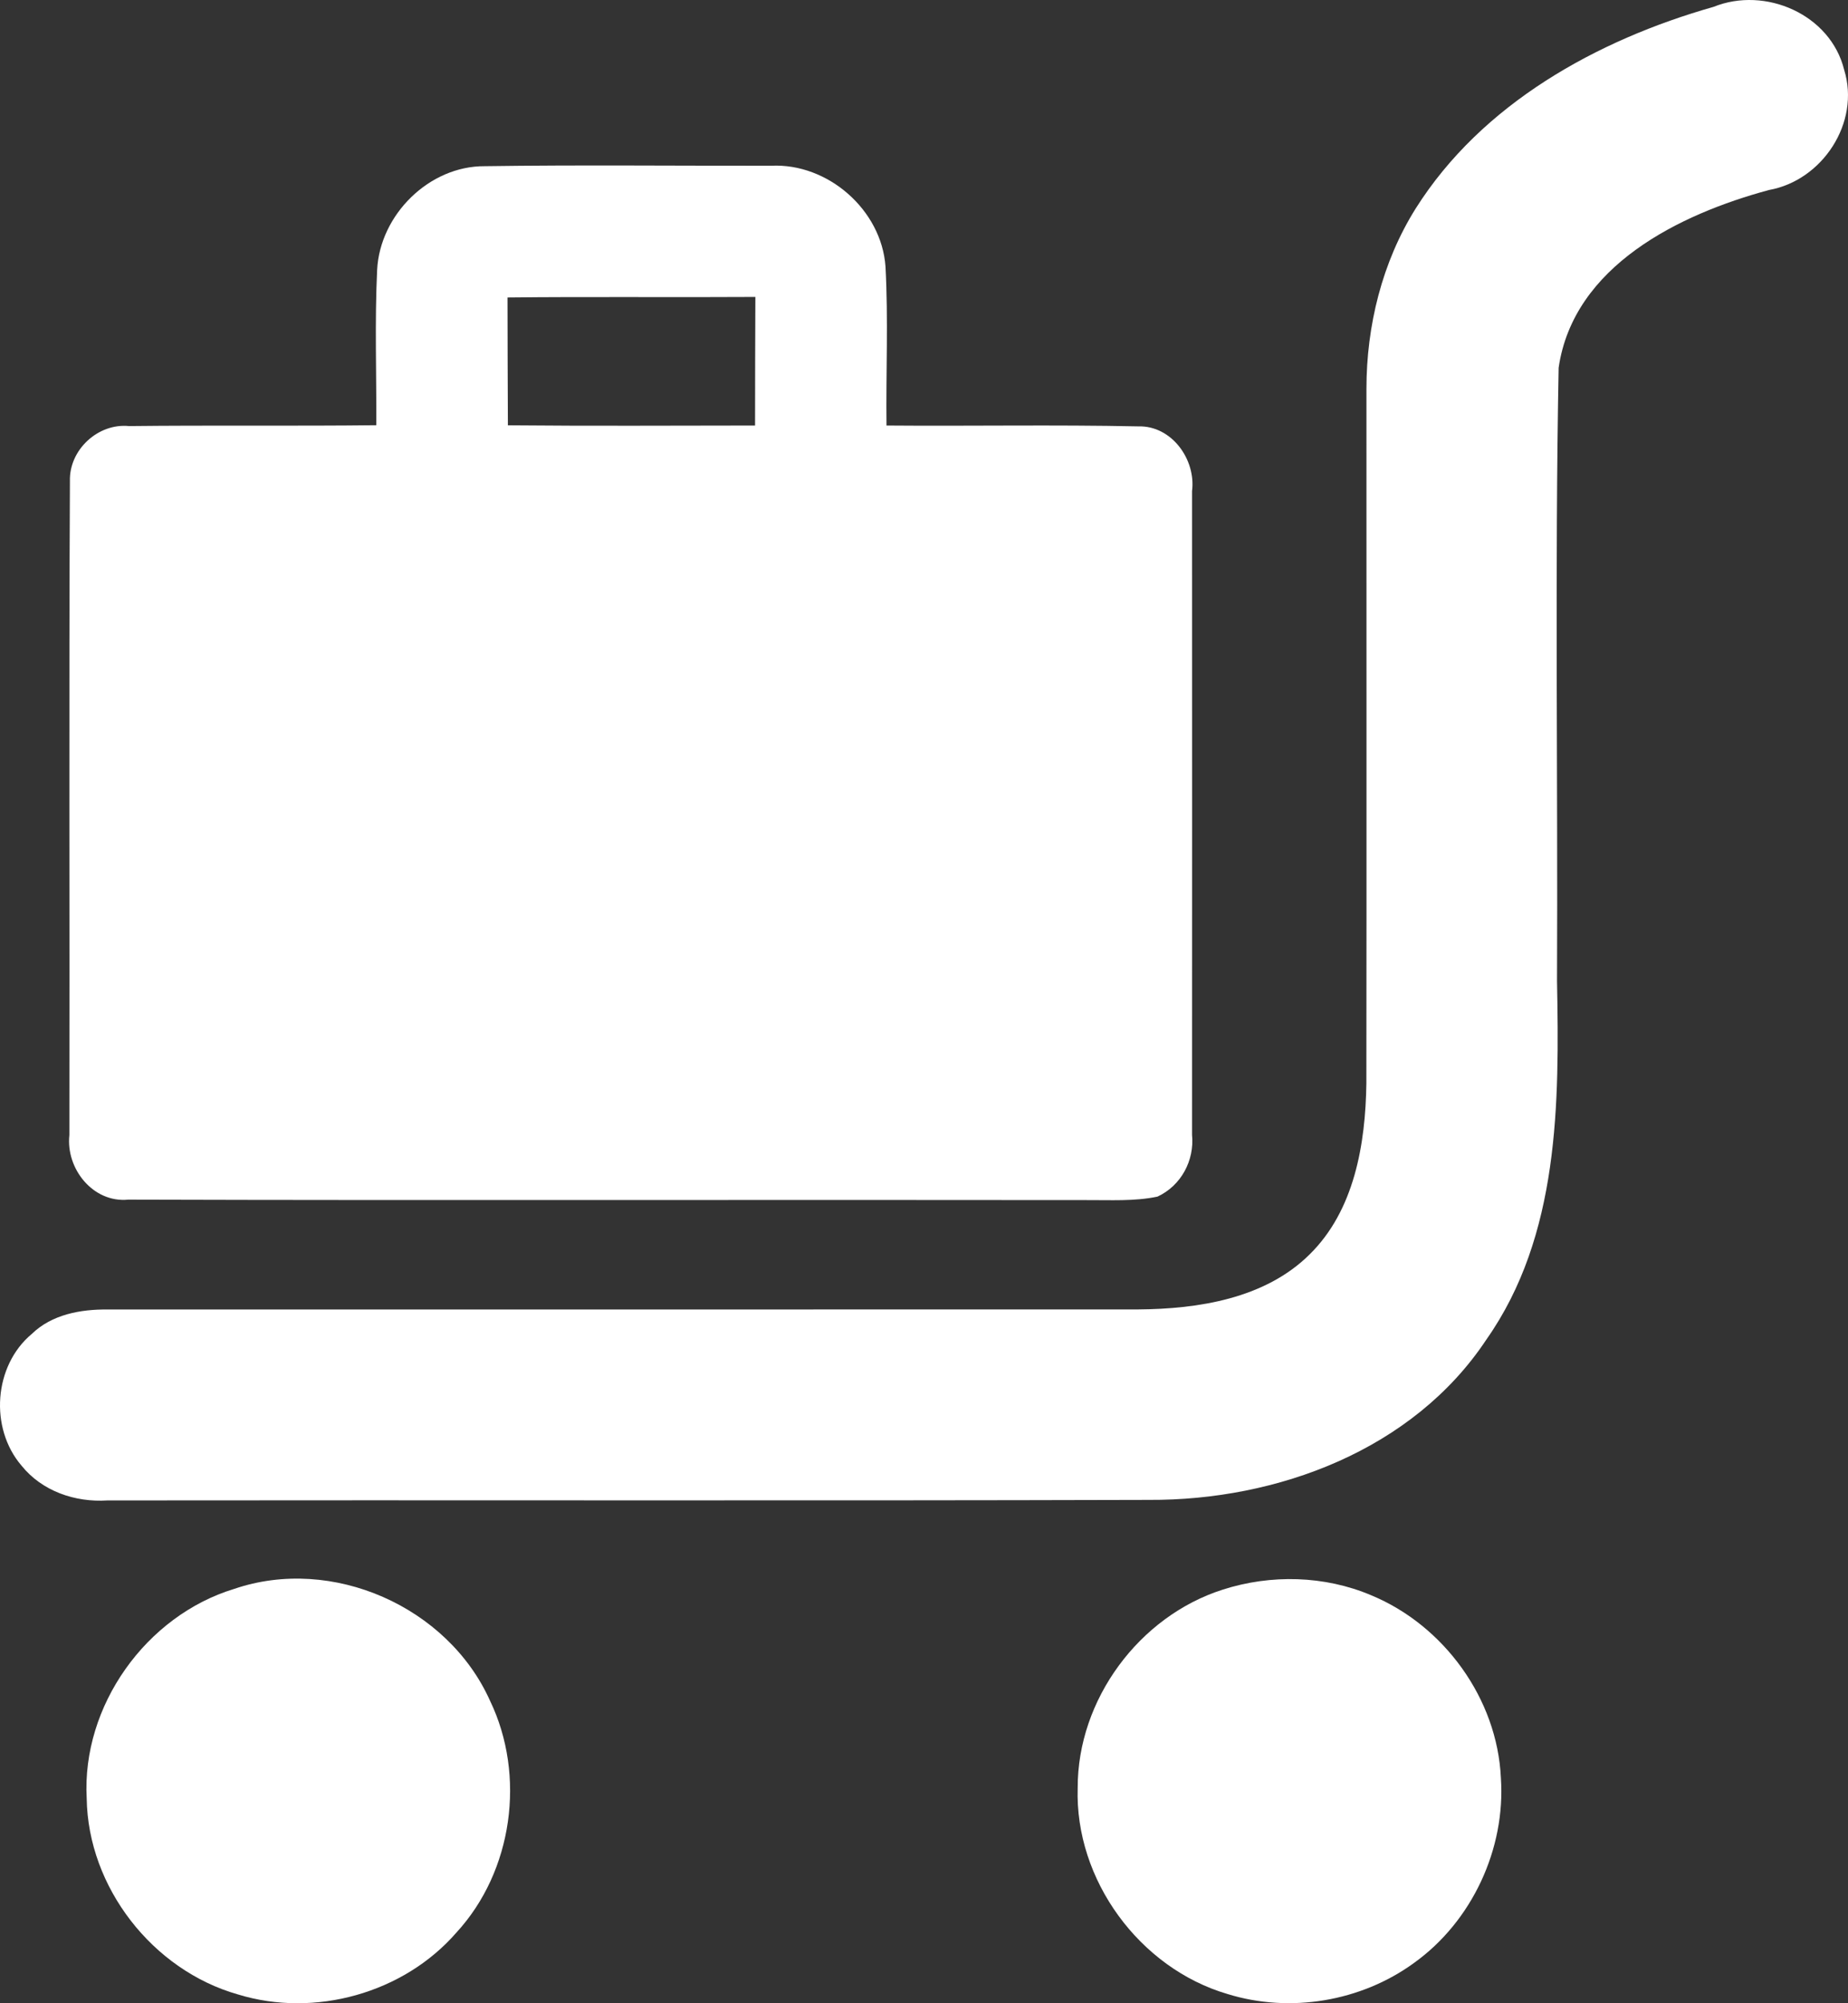 <svg width="24" height="26" viewBox="0 0 24 26" fill="none" xmlns="http://www.w3.org/2000/svg">
    <rect x="0" y="0" width="24" height="26" fill="#333333" stroke="none"/>
    <path d="M22.254 0.089C22.925 -0.182 23.773 0.187 23.95 0.906C24.163 1.591 23.668 2.342 22.974 2.466C21.813 2.779 20.435 3.45 20.242 4.773C20.192 7.425 20.233 10.08 20.221 12.734C20.251 14.317 20.254 16.036 19.303 17.387C18.352 18.82 16.587 19.476 14.919 19.467C10.411 19.48 5.902 19.468 1.394 19.474C0.976 19.501 0.546 19.354 0.28 19.023C-0.139 18.536 -0.082 17.725 0.413 17.313C0.673 17.06 1.048 16.992 1.398 16.996C5.859 16.995 10.321 16.997 14.783 16.995C15.564 16.989 16.427 16.855 17.006 16.283C17.591 15.71 17.734 14.846 17.745 14.061C17.749 11.056 17.745 8.052 17.746 5.047C17.746 4.229 17.949 3.403 18.385 2.707C19.244 1.346 20.739 0.519 22.254 0.089Z" fill="white"/>
    <path d="M4.898 3.501C4.935 2.787 5.573 2.153 6.295 2.157C7.535 2.139 8.775 2.153 10.015 2.151C10.75 2.115 11.448 2.723 11.5 3.46C11.537 4.147 11.505 4.835 11.513 5.523C12.604 5.532 13.694 5.511 14.784 5.534C15.216 5.522 15.534 5.964 15.481 6.375C15.482 9.159 15.482 11.944 15.481 14.728C15.514 15.062 15.339 15.389 15.032 15.531C14.73 15.594 14.42 15.574 14.114 15.576C9.965 15.57 5.816 15.582 1.667 15.57C1.208 15.616 0.853 15.167 0.901 14.732C0.906 11.902 0.894 9.072 0.908 6.243C0.897 5.838 1.273 5.49 1.676 5.53C2.746 5.518 3.817 5.531 4.887 5.519C4.89 4.847 4.866 4.173 4.898 3.501ZM6.591 3.861C6.593 4.413 6.592 4.967 6.596 5.52C7.665 5.53 8.735 5.524 9.806 5.523C9.806 4.966 9.808 4.409 9.81 3.854C8.737 3.861 7.664 3.849 6.591 3.861Z" fill="white"/>
    <path d="M3.042 20.622C4.313 20.188 5.816 20.852 6.364 22.074C6.832 23.046 6.66 24.287 5.928 25.082C5.242 25.871 4.086 26.192 3.088 25.885C1.982 25.57 1.143 24.496 1.126 23.342C1.06 22.141 1.896 20.97 3.042 20.622Z" fill="white"/>
    <path d="M15.882 20.631C16.506 20.431 17.203 20.448 17.808 20.705C18.753 21.096 19.445 22.049 19.492 23.075C19.555 23.997 19.116 24.938 18.365 25.476C17.677 25.978 16.754 26.132 15.941 25.88C14.799 25.545 13.957 24.397 13.996 23.205C13.993 22.06 14.793 20.977 15.882 20.631Z" fill="white"/>
</svg>
